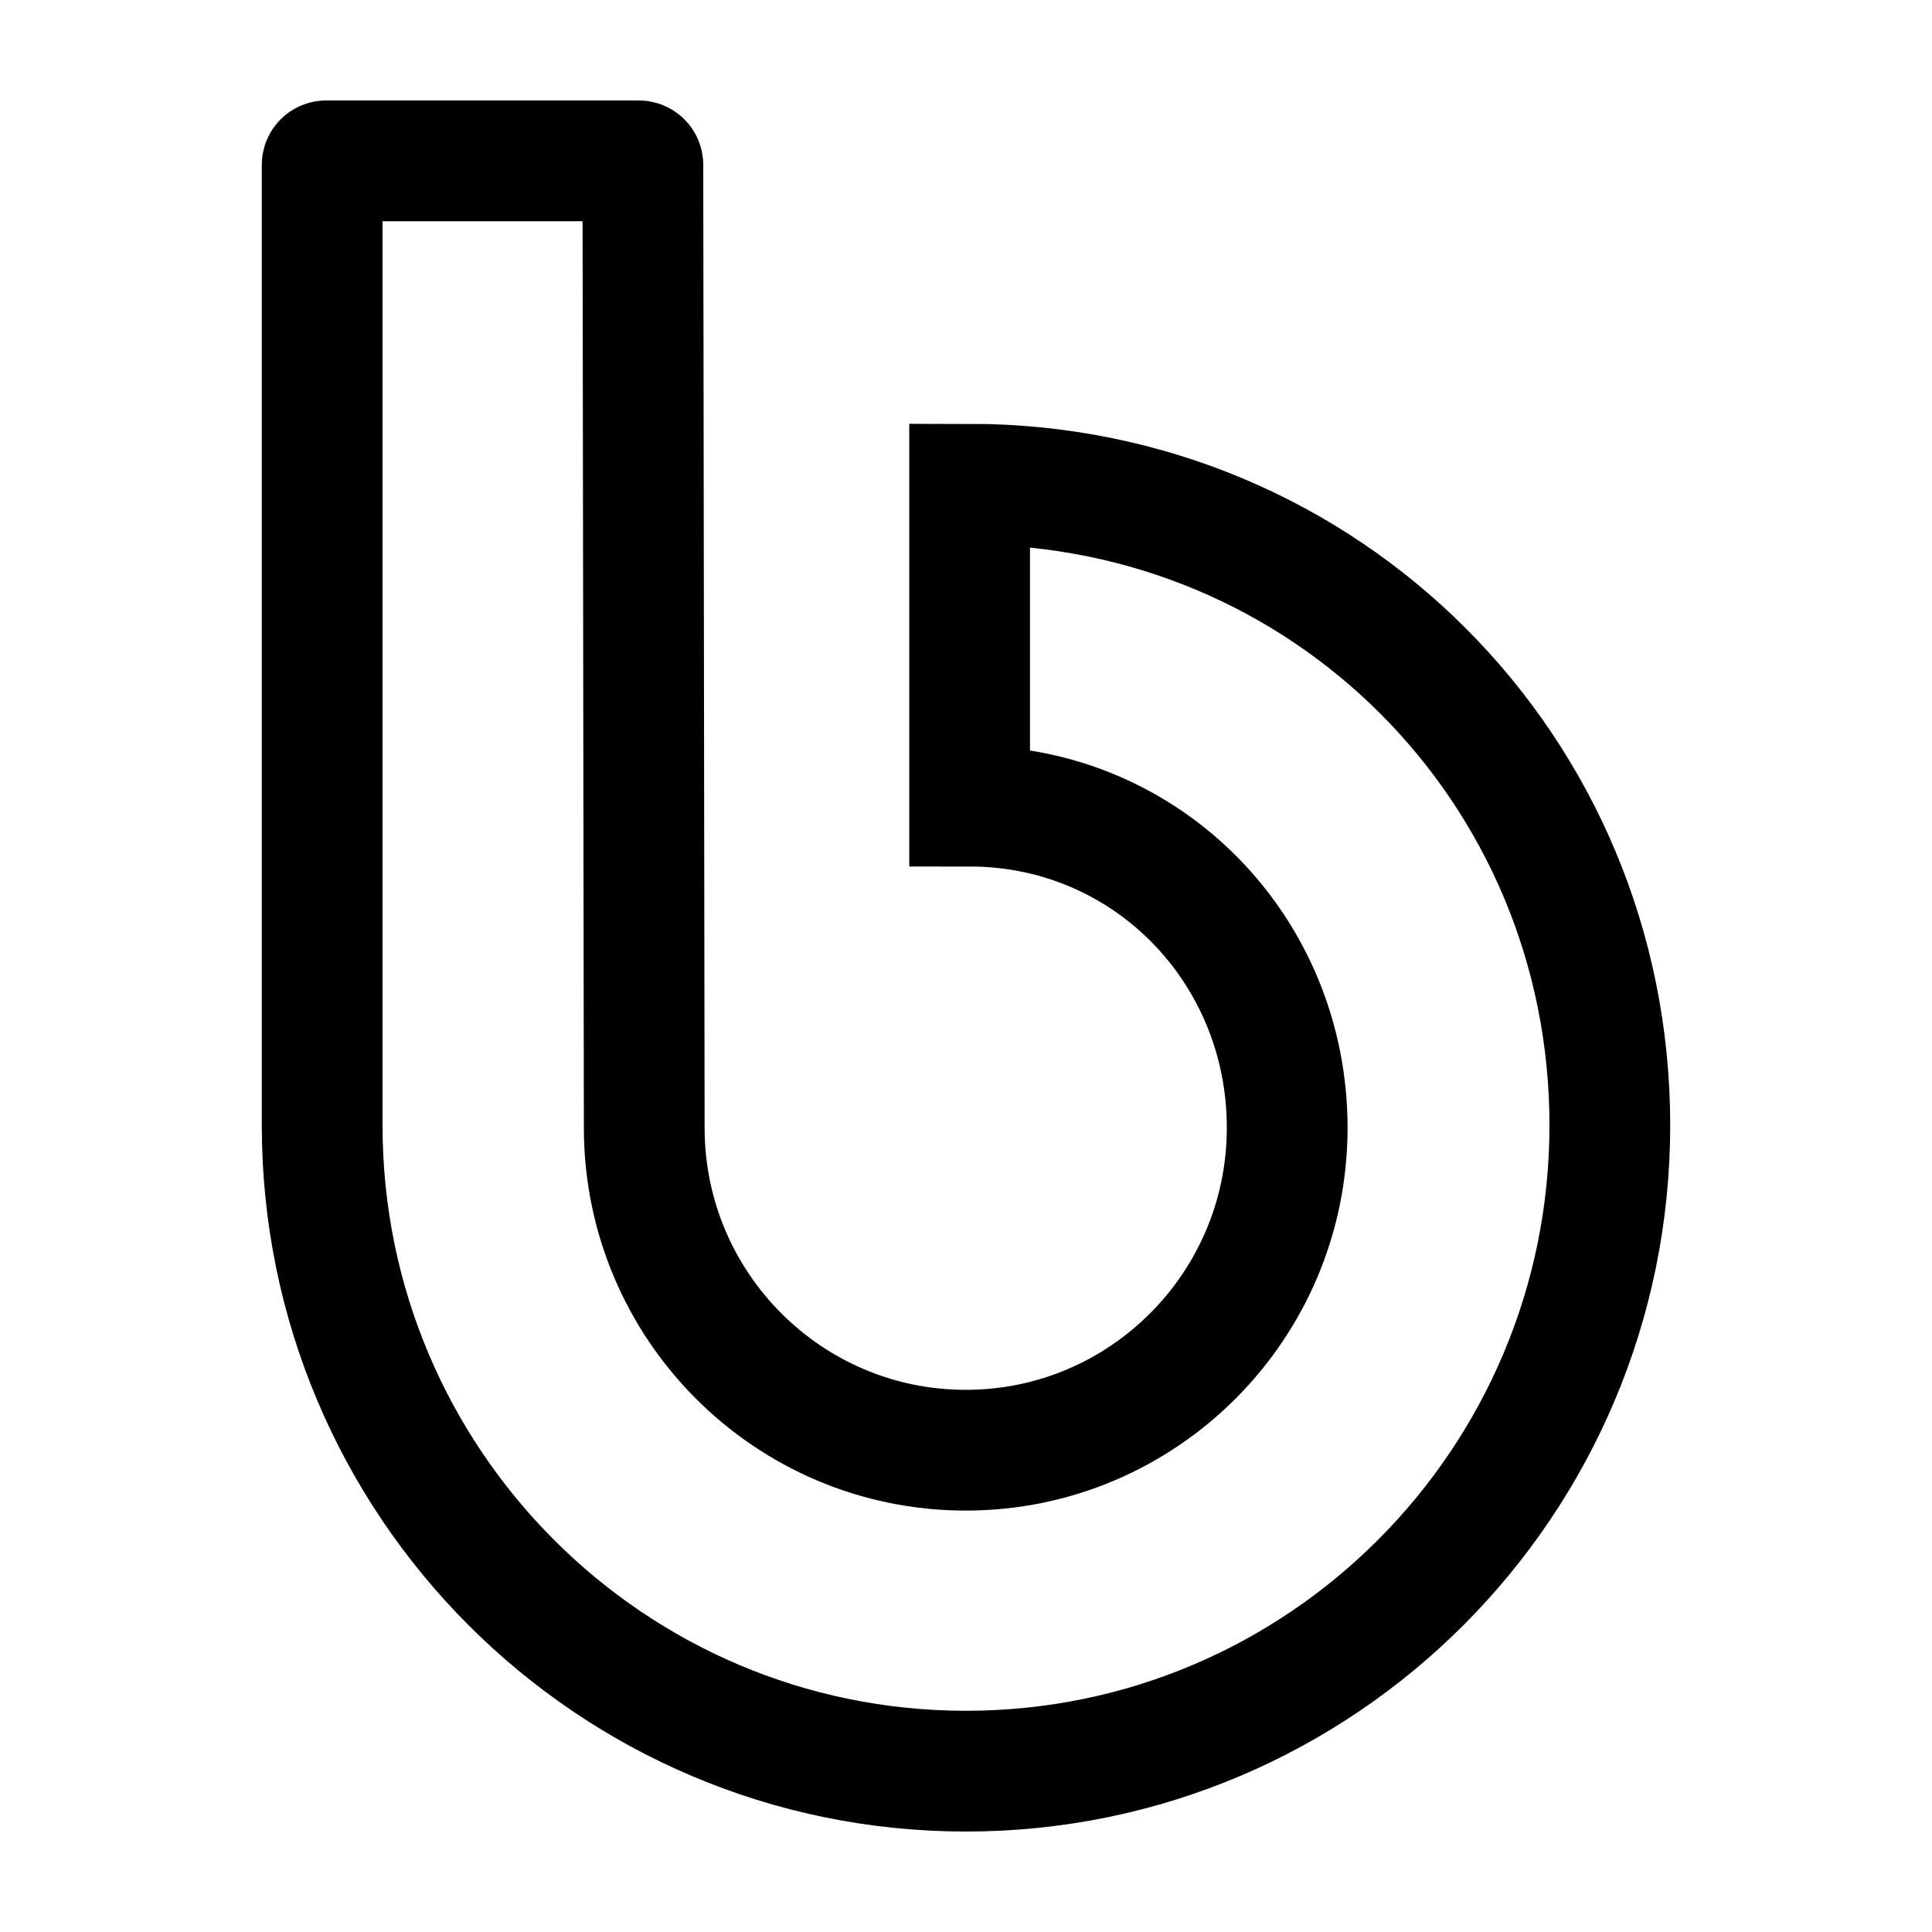 <svg width="24" height="24" viewBox="0 0 24 24" fill="none" xmlns="http://www.w3.org/2000/svg">
    <path d="M12 22.002C16.417 22.002 19.998 18.41 19.998 13.979C19.998 9.548 16.462 6.015 12.045 6.015V10.014C14.25 10.014 15.99 11.797 15.99 14.01C15.99 16.222 14.202 18.015 11.997 18.015C9.791 18.015 8.003 16.222 8.003 14.01L7.986 2.048C7.986 2.02 7.963 1.998 7.936 1.998H4.052C4.025 1.998 4.002 2.02 4.002 2.048V13.979C4.002 18.41 7.583 22.002 12 22.002Z" stroke="currentColor" stroke-width="1.5"/>
</svg>
